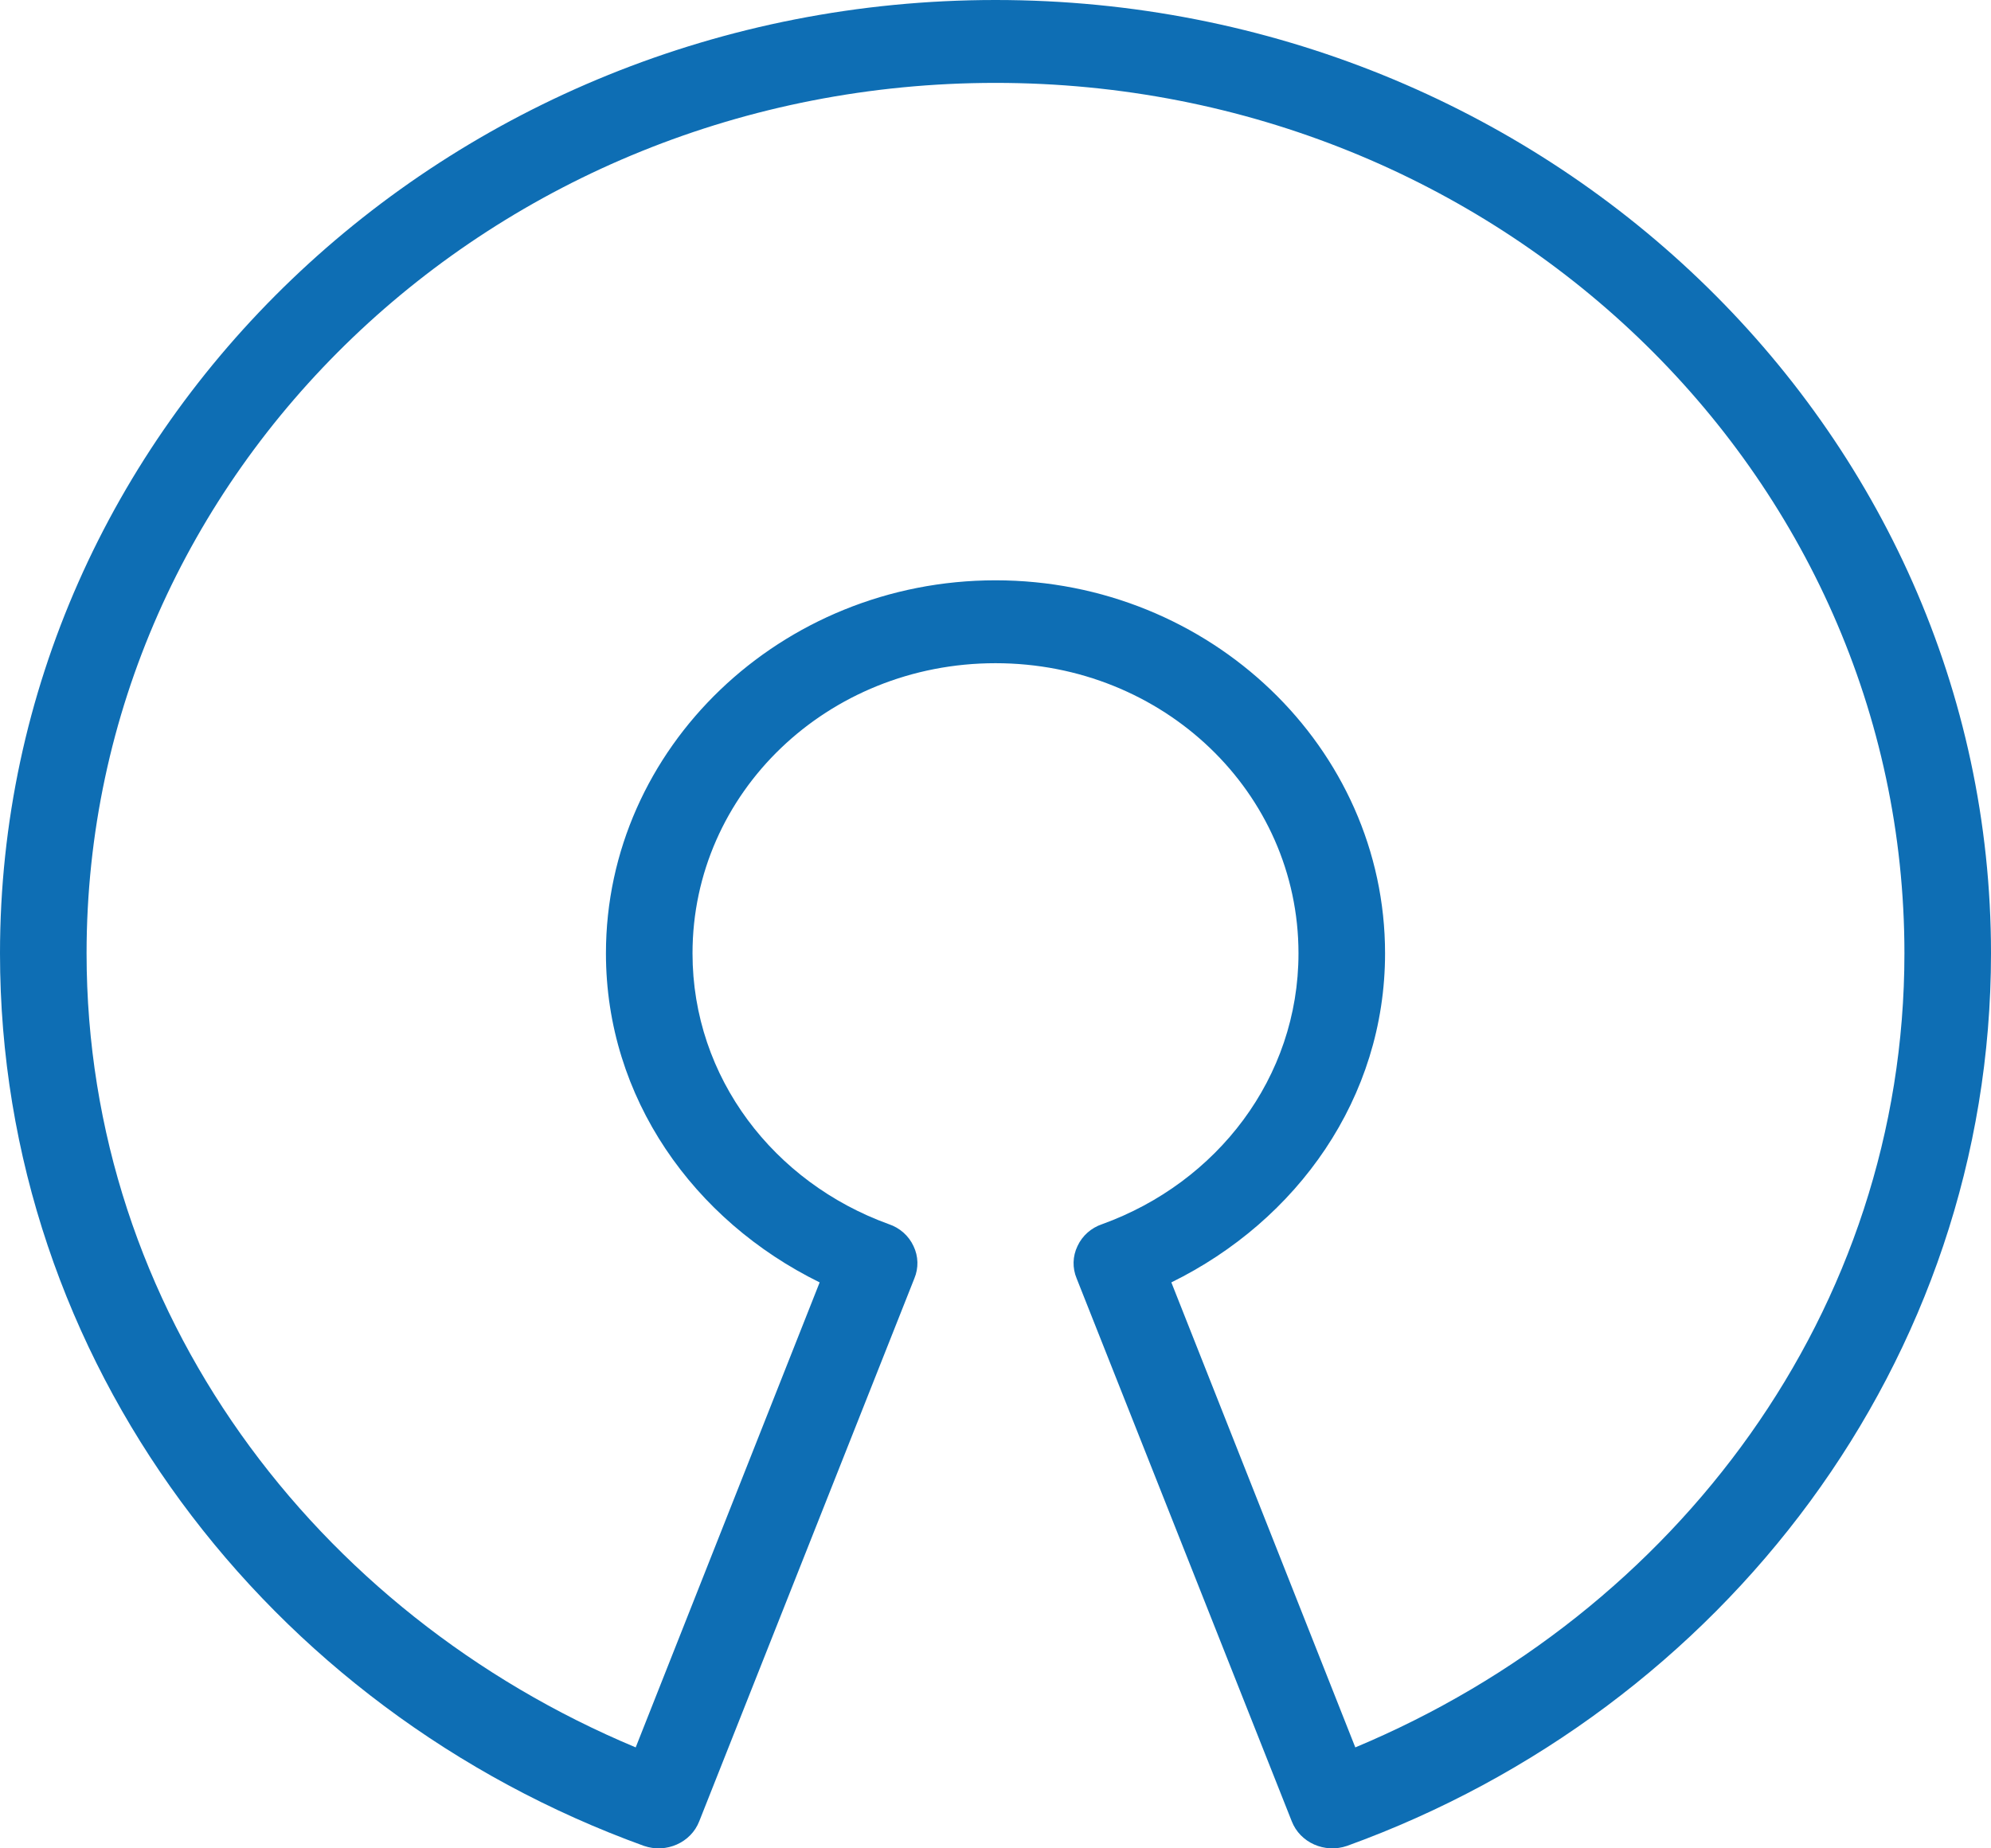 <?xml version="1.0" encoding="UTF-8"?>
<svg width="56px" height="52px" viewBox="0 0 56 52" version="1.1" xmlns="http://www.w3.org/2000/svg" xmlns:xlink="http://www.w3.org/1999/xlink">
    <title>icons8-open_source</title>
    <g id="Page-1" stroke="none" stroke-width="1" fill="none" fill-rule="evenodd">
        <g id="Artboard" transform="translate(-486, -450)" fill="#0E6EB4" fill-rule="nonzero">
            <g id="icons8-open_source" transform="translate(486, 450)">
                <path d="M28,0 C12.55,0 0,12.021 0,26.821 C0,38.287 7.528,48.099 18.109,51.93 C18.741,52.149 19.435,51.839 19.668,51.237 L25.717,35.968 C25.841,35.672 25.832,35.344 25.694,35.057 C25.56,34.766 25.308,34.542 24.995,34.438 C21.775,33.272 19.478,30.324 19.478,26.821 C19.478,22.298 23.278,18.658 28,18.658 C32.722,18.658 36.522,22.298 36.522,26.821 C36.522,30.324 34.225,33.272 31.005,34.438 C30.692,34.542 30.44,34.766 30.306,35.057 C30.168,35.344 30.159,35.672 30.283,35.968 L36.332,51.237 C36.565,51.839 37.259,52.149 37.891,51.93 C48.472,48.099 56,38.287 56,26.821 C56,12.021 43.45,0 28,0 Z M28,2.332 C42.133,2.332 53.565,13.283 53.565,26.821 C53.565,36.875 47.15,45.384 38.12,49.16 L32.946,36.078 C36.488,34.337 38.957,30.889 38.957,26.821 C38.957,21.041 34.035,16.326 28,16.326 C21.965,16.326 17.043,21.041 17.043,26.821 C17.043,30.889 19.512,34.337 23.054,36.078 L17.88,49.16 C8.85,45.384 2.435,36.875 2.435,26.821 C2.435,13.283 13.867,2.332 28,2.332 Z" id="Shape"></path>
            </g>
        </g>
    </g>
</svg>
